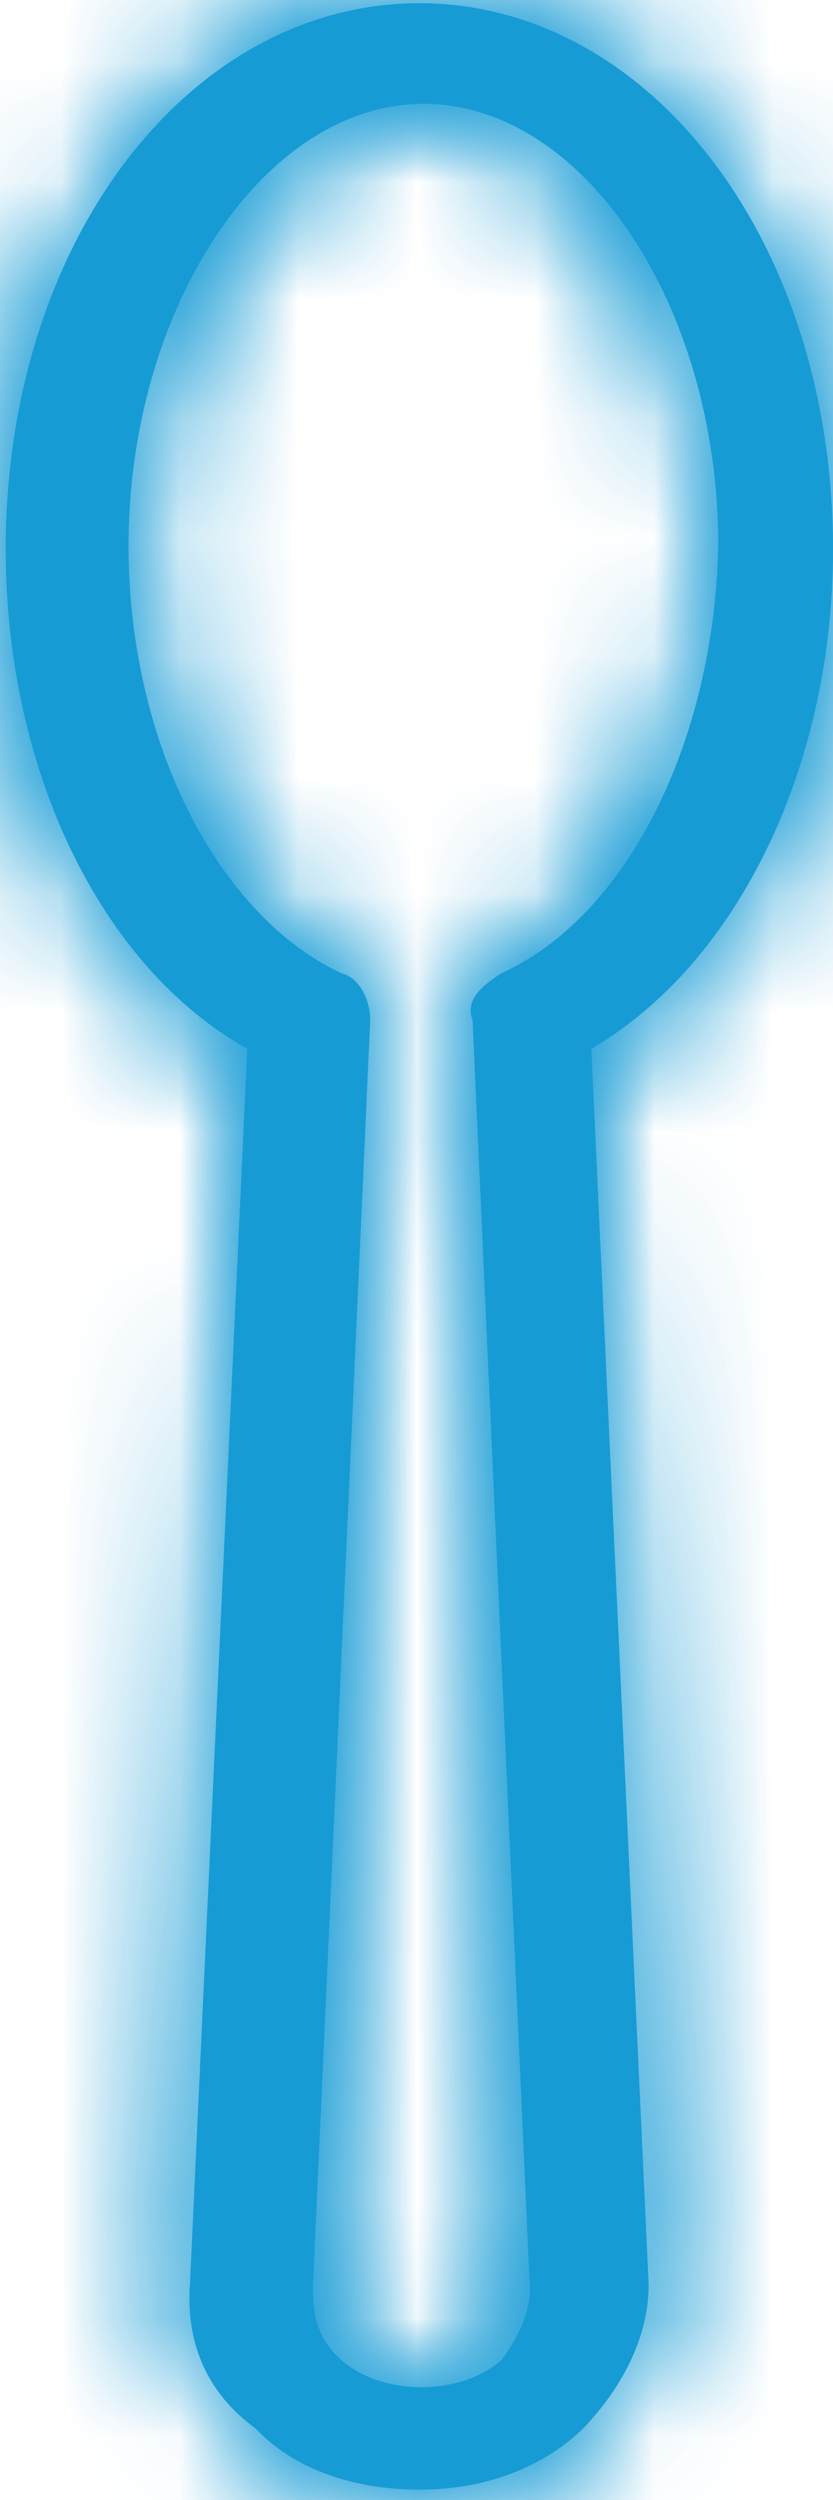 ﻿<?xml version="1.0" encoding="utf-8"?>
<svg version="1.1" xmlns:xlink="http://www.w3.org/1999/xlink" width="7px" height="21px" xmlns="http://www.w3.org/2000/svg">
  <defs>
    <mask fill="white" id="clip180">
      <path d="M 4.969 8.81  C 6.208 8.085  7 6.426  7 4.615  C 7 2.019  5.451 0.027  3.524 0.027  C 1.596 0.027  0.048 2.019  0.048 4.615  C 0.048 6.456  0.839 8.116  2.078 8.81  L 1.596 19.192  C 1.562 19.675  1.734 20.098  2.147 20.399  C 2.491 20.762  3.008 20.913  3.524 20.913  C 4.075 20.913  4.556 20.731  4.901 20.399  C 5.245 20.037  5.451 19.615  5.451 19.192  L 4.969 8.81  Z M 6.036 4.584  C 6.002 6.214  5.279 7.693  4.212 8.176  C 4.075 8.267  3.902 8.387  3.971 8.568  L 4.453 19.222  C 4.453 19.434  4.35 19.645  4.212 19.826  C 3.868 20.128  3.214 20.128  2.87 19.826  C 2.663 19.645  2.629 19.434  2.629 19.222  L 3.111 8.568  C 3.111 8.387  3.008 8.206  2.87 8.176  C 1.837 7.693  1.08 6.244  1.08 4.584  C 1.08 2.593  2.216 0.872  3.558 0.872  C 4.901 0.872  6.036 2.562  6.036 4.584  Z " fill-rule="evenodd" />
    </mask>
  </defs>
  <g transform="matrix(1 0 0 1 -895 -91 )">
    <path d="M 4.969 8.81  C 6.208 8.085  7 6.426  7 4.615  C 7 2.019  5.451 0.027  3.524 0.027  C 1.596 0.027  0.048 2.019  0.048 4.615  C 0.048 6.456  0.839 8.116  2.078 8.81  L 1.596 19.192  C 1.562 19.675  1.734 20.098  2.147 20.399  C 2.491 20.762  3.008 20.913  3.524 20.913  C 4.075 20.913  4.556 20.731  4.901 20.399  C 5.245 20.037  5.451 19.615  5.451 19.192  L 4.969 8.81  Z M 6.036 4.584  C 6.002 6.214  5.279 7.693  4.212 8.176  C 4.075 8.267  3.902 8.387  3.971 8.568  L 4.453 19.222  C 4.453 19.434  4.35 19.645  4.212 19.826  C 3.868 20.128  3.214 20.128  2.87 19.826  C 2.663 19.645  2.629 19.434  2.629 19.222  L 3.111 8.568  C 3.111 8.387  3.008 8.206  2.87 8.176  C 1.837 7.693  1.08 6.244  1.08 4.584  C 1.08 2.593  2.216 0.872  3.558 0.872  C 4.901 0.872  6.036 2.562  6.036 4.584  Z " fill-rule="nonzero" fill="#169bd5" stroke="none" transform="matrix(1 0 0 1 895 91 )" />
    <path d="M 4.969 8.81  C 6.208 8.085  7 6.426  7 4.615  C 7 2.019  5.451 0.027  3.524 0.027  C 1.596 0.027  0.048 2.019  0.048 4.615  C 0.048 6.456  0.839 8.116  2.078 8.81  L 1.596 19.192  C 1.562 19.675  1.734 20.098  2.147 20.399  C 2.491 20.762  3.008 20.913  3.524 20.913  C 4.075 20.913  4.556 20.731  4.901 20.399  C 5.245 20.037  5.451 19.615  5.451 19.192  L 4.969 8.81  Z " stroke-width="6" stroke="#169bd5" fill="none" transform="matrix(1 0 0 1 895 91 )" mask="url(#clip180)" />
    <path d="M 6.036 4.584  C 6.002 6.214  5.279 7.693  4.212 8.176  C 4.075 8.267  3.902 8.387  3.971 8.568  L 4.453 19.222  C 4.453 19.434  4.35 19.645  4.212 19.826  C 3.868 20.128  3.214 20.128  2.87 19.826  C 2.663 19.645  2.629 19.434  2.629 19.222  L 3.111 8.568  C 3.111 8.387  3.008 8.206  2.87 8.176  C 1.837 7.693  1.08 6.244  1.08 4.584  C 1.08 2.593  2.216 0.872  3.558 0.872  C 4.901 0.872  6.036 2.562  6.036 4.584  Z " stroke-width="6" stroke="#169bd5" fill="none" transform="matrix(1 0 0 1 895 91 )" mask="url(#clip180)" />
  </g>
</svg>